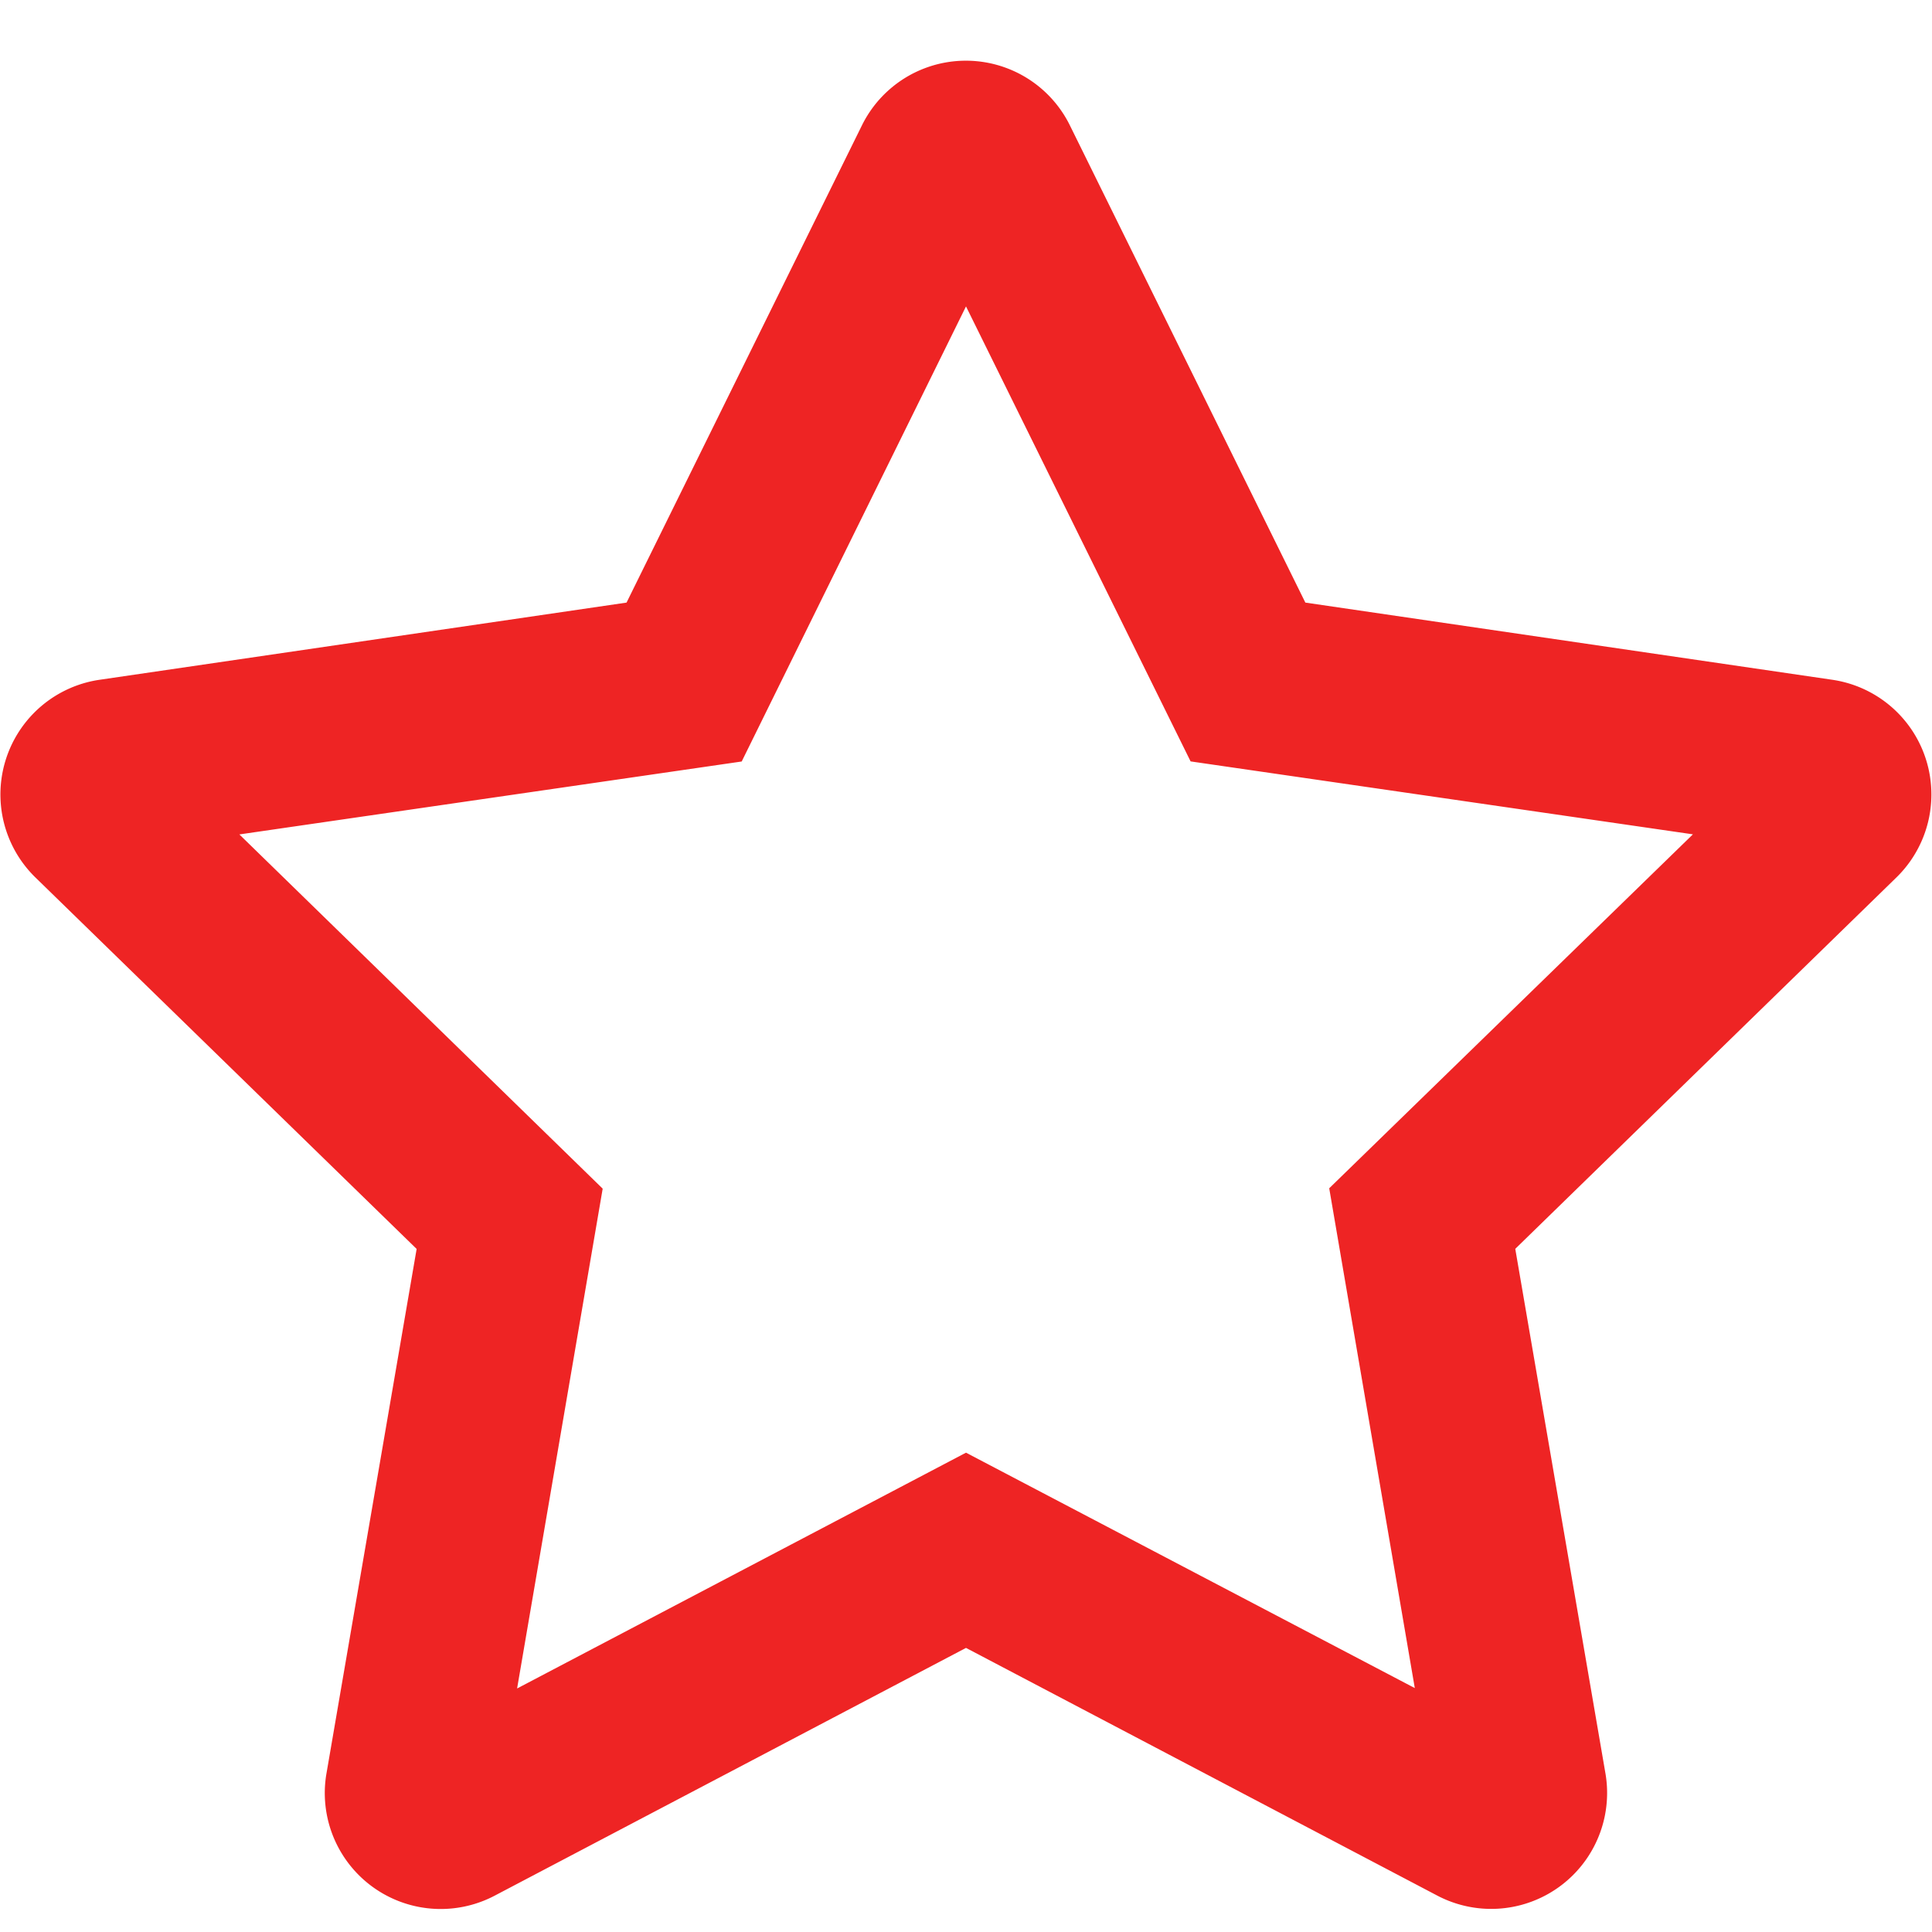<svg xmlns="http://www.w3.org/2000/svg" xmlns:xlink="http://www.w3.org/1999/xlink" width="20" height="20" viewBox="0 0 20 20"><defs><clipPath id="a"><rect width="20" height="20" transform="translate(521 1694)" fill="#fff"/></clipPath></defs><g transform="translate(-521 -1694)" clip-path="url(#a)"><path d="M39.475,6.4l-5.462-.8L31.572.653a1.2,1.2,0,0,0-2.146,0L26.986,5.6l-5.462.8a1.2,1.2,0,0,0-.662,2.041l3.951,3.85-.935,5.439a1.2,1.2,0,0,0,1.735,1.26L30.5,16.421l4.886,2.568a1.2,1.2,0,0,0,1.735-1.26l-.935-5.439,3.951-3.85A1.2,1.2,0,0,0,39.475,6.4ZM34.26,11.663l.886,5.174L30.5,14.4l-4.647,2.441.886-5.174L22.978,8l5.2-.755L30.5,2.534l2.325,4.71,5.2.755L34.26,11.663Z" transform="translate(500.5 1694.638)" fill="#ee2424"/></g></svg>